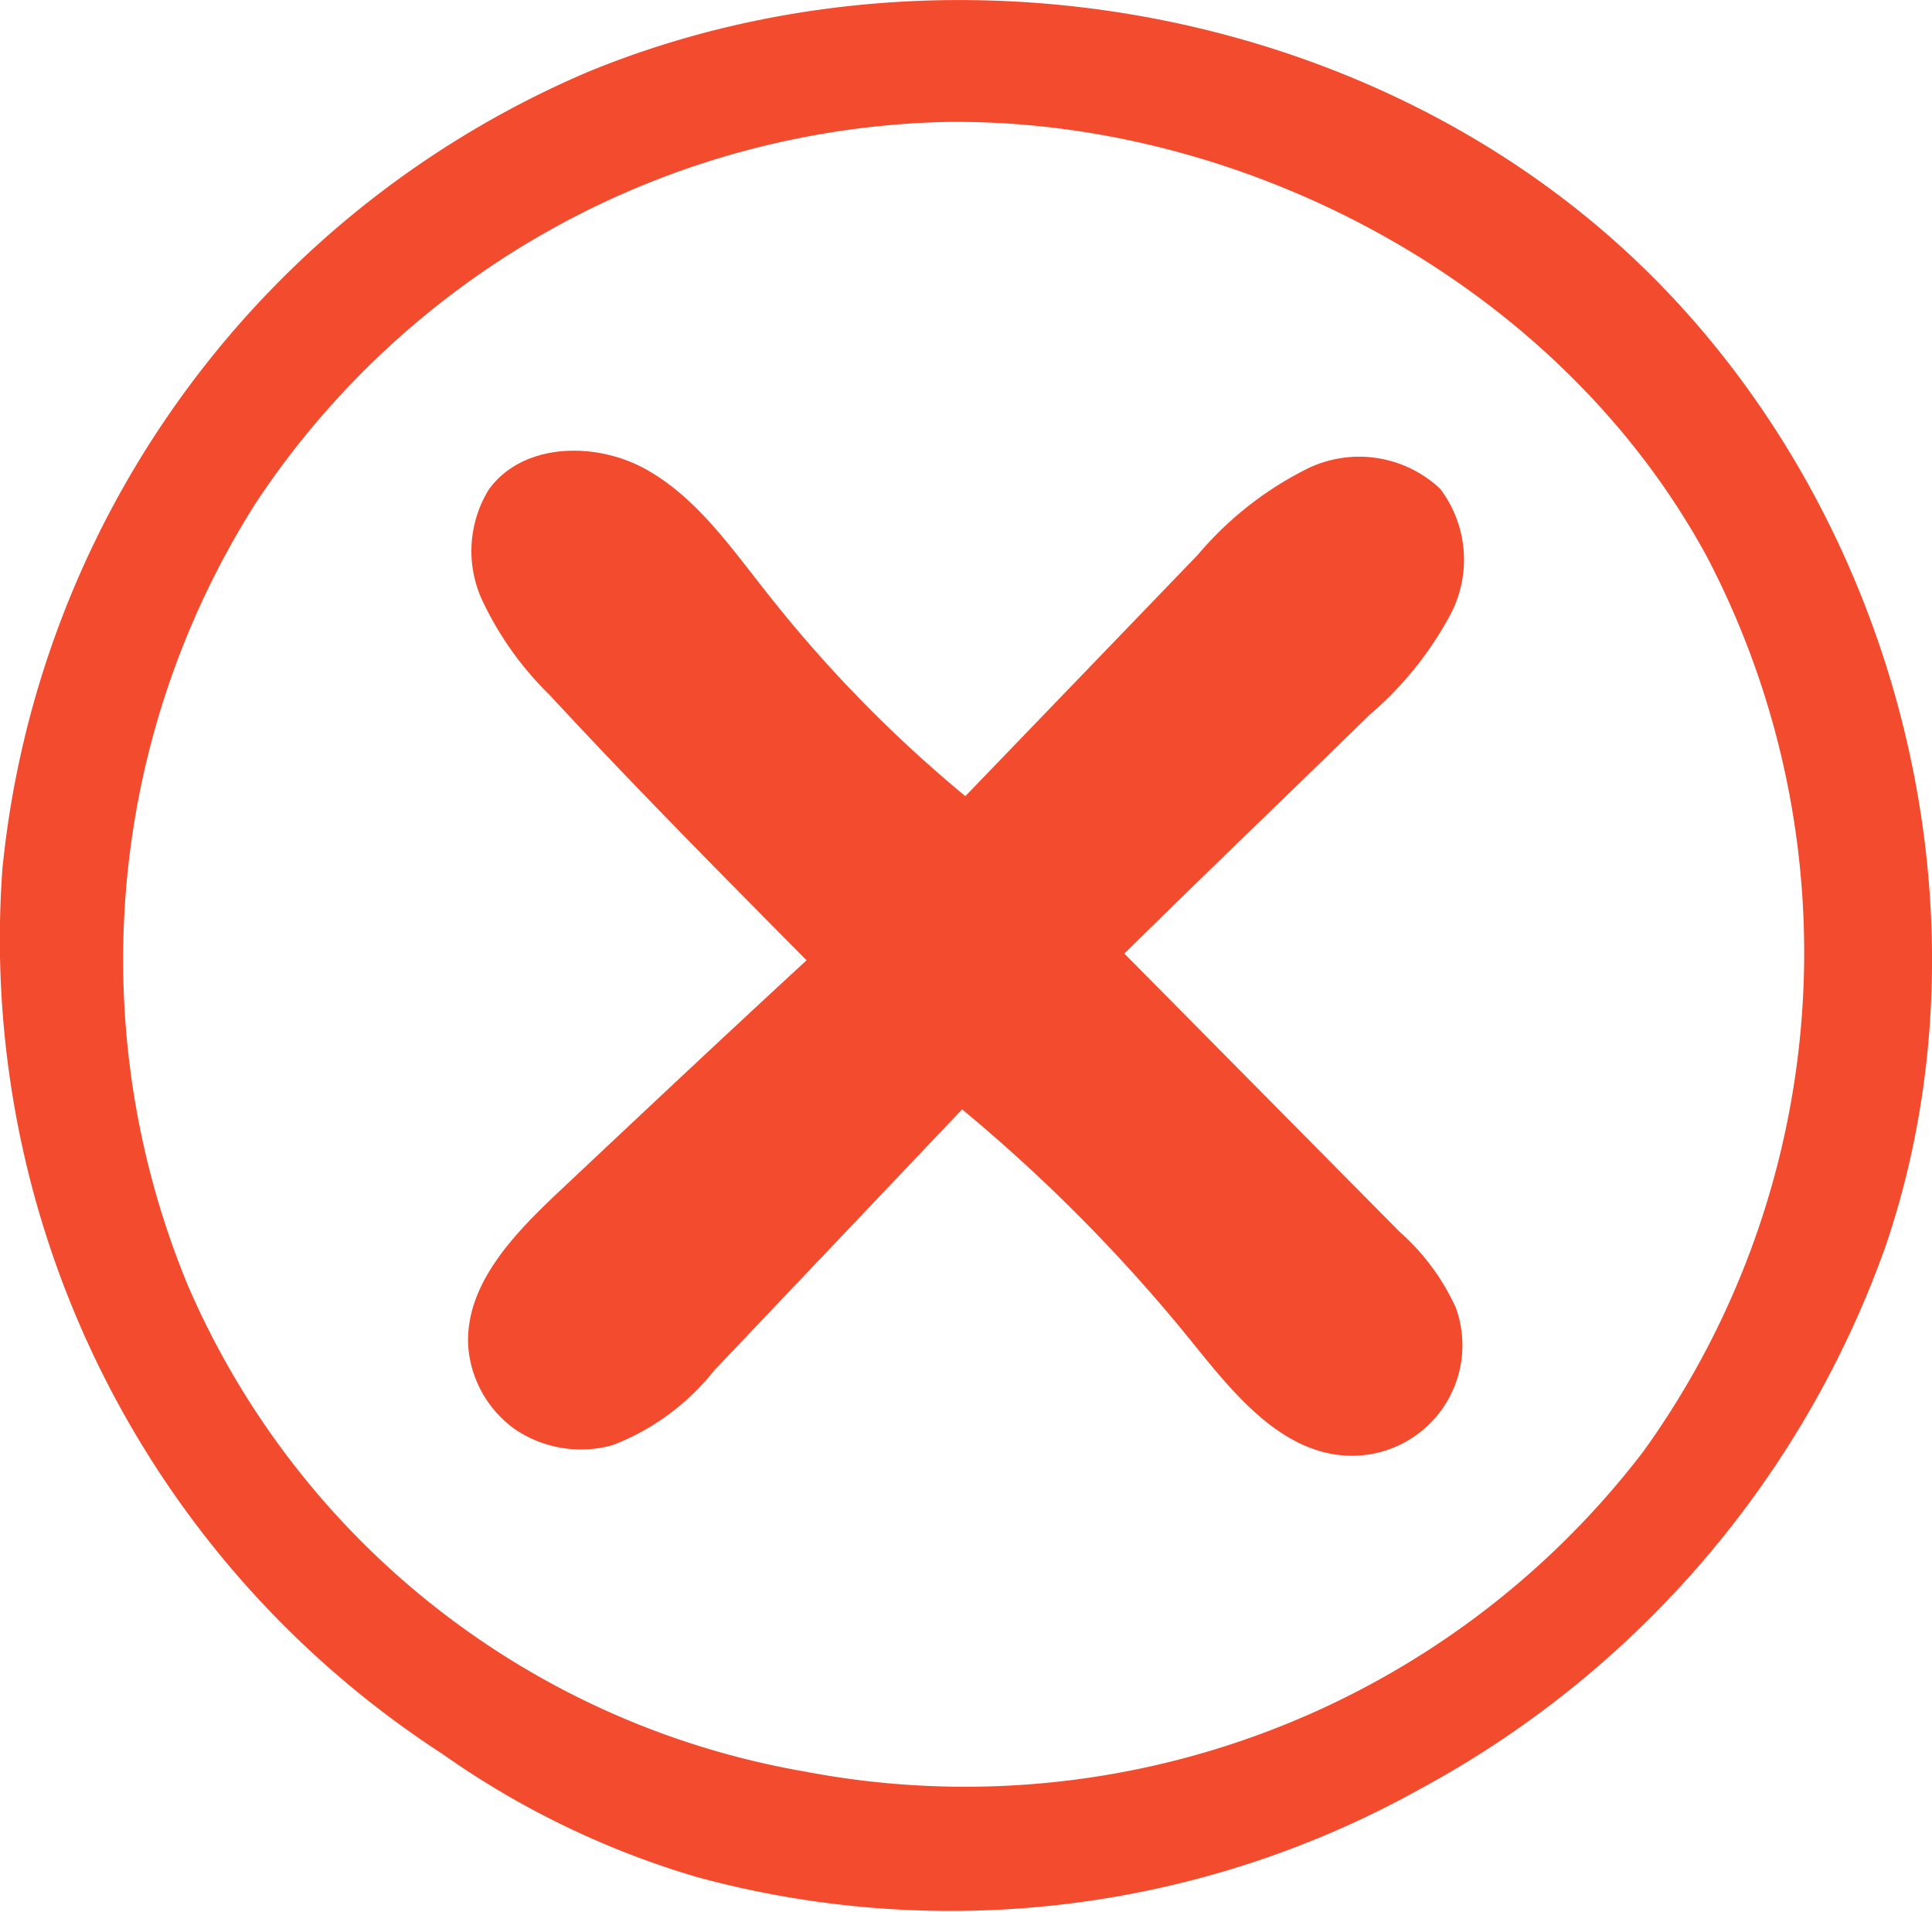 <svg xmlns="http://www.w3.org/2000/svg" viewBox="0 0 72.05 71.3"><defs><style>.cls-1{fill:#f24b2e;}</style></defs><g id="Layer_2" data-name="Layer 2"><g id="BOARD"><path class="cls-1" d="M60.23,9C70.48,18.12,74.74,33.52,70.31,46.5A37.16,37.16,0,0,1,52.93,66.73,36,36,0,0,1,26,70a32.21,32.21,0,0,1-9.51-4.6,36.22,36.22,0,0,1-16.4-33A36.2,36.2,0,0,1,21.93,2.68C34.44-2.47,50-.1,60.23,9ZM35.17,4.55A31.75,31.75,0,0,0,9.55,18.74,31.78,31.78,0,0,0,7,47.92,30.75,30.75,0,0,0,30,66.06,31.83,31.83,0,0,0,61.29,54.12a31.85,31.85,0,0,0,2.35-33.39C58,10.38,46.12,4.36,35.17,4.55Z"/><path class="cls-1" d="M36,29.69l8.67-9a12.84,12.84,0,0,1,4.14-3.24,4.41,4.41,0,0,1,4.9.78,4.38,4.38,0,0,1,.41,4.63,12.89,12.89,0,0,1-3.06,3.81c-3,2.94-6.08,5.88-9.13,8.89L52.2,45.94a8.43,8.43,0,0,1,2.09,2.82,4.12,4.12,0,0,1-4.12,5.52c-2.4-.15-4.13-2.27-5.64-4.14a61.2,61.2,0,0,0-8.65-8.77L26.64,51.1a8.92,8.92,0,0,1-3.79,2.79,4.4,4.4,0,0,1-3.6-.56,4.18,4.18,0,0,1-1.79-3.15c-.11-2.27,1.68-4.13,3.33-5.69,3.05-2.87,6.09-5.73,9.29-8.68-3.23-3.26-6.46-6.52-9.58-9.89A12.19,12.19,0,0,1,18,22.42a4.38,4.38,0,0,1,.22-4.15c1.24-1.75,3.95-1.82,5.83-.79s3.16,2.87,4.49,4.55A49.62,49.62,0,0,0,36,29.69Z"/></g></g></svg>
